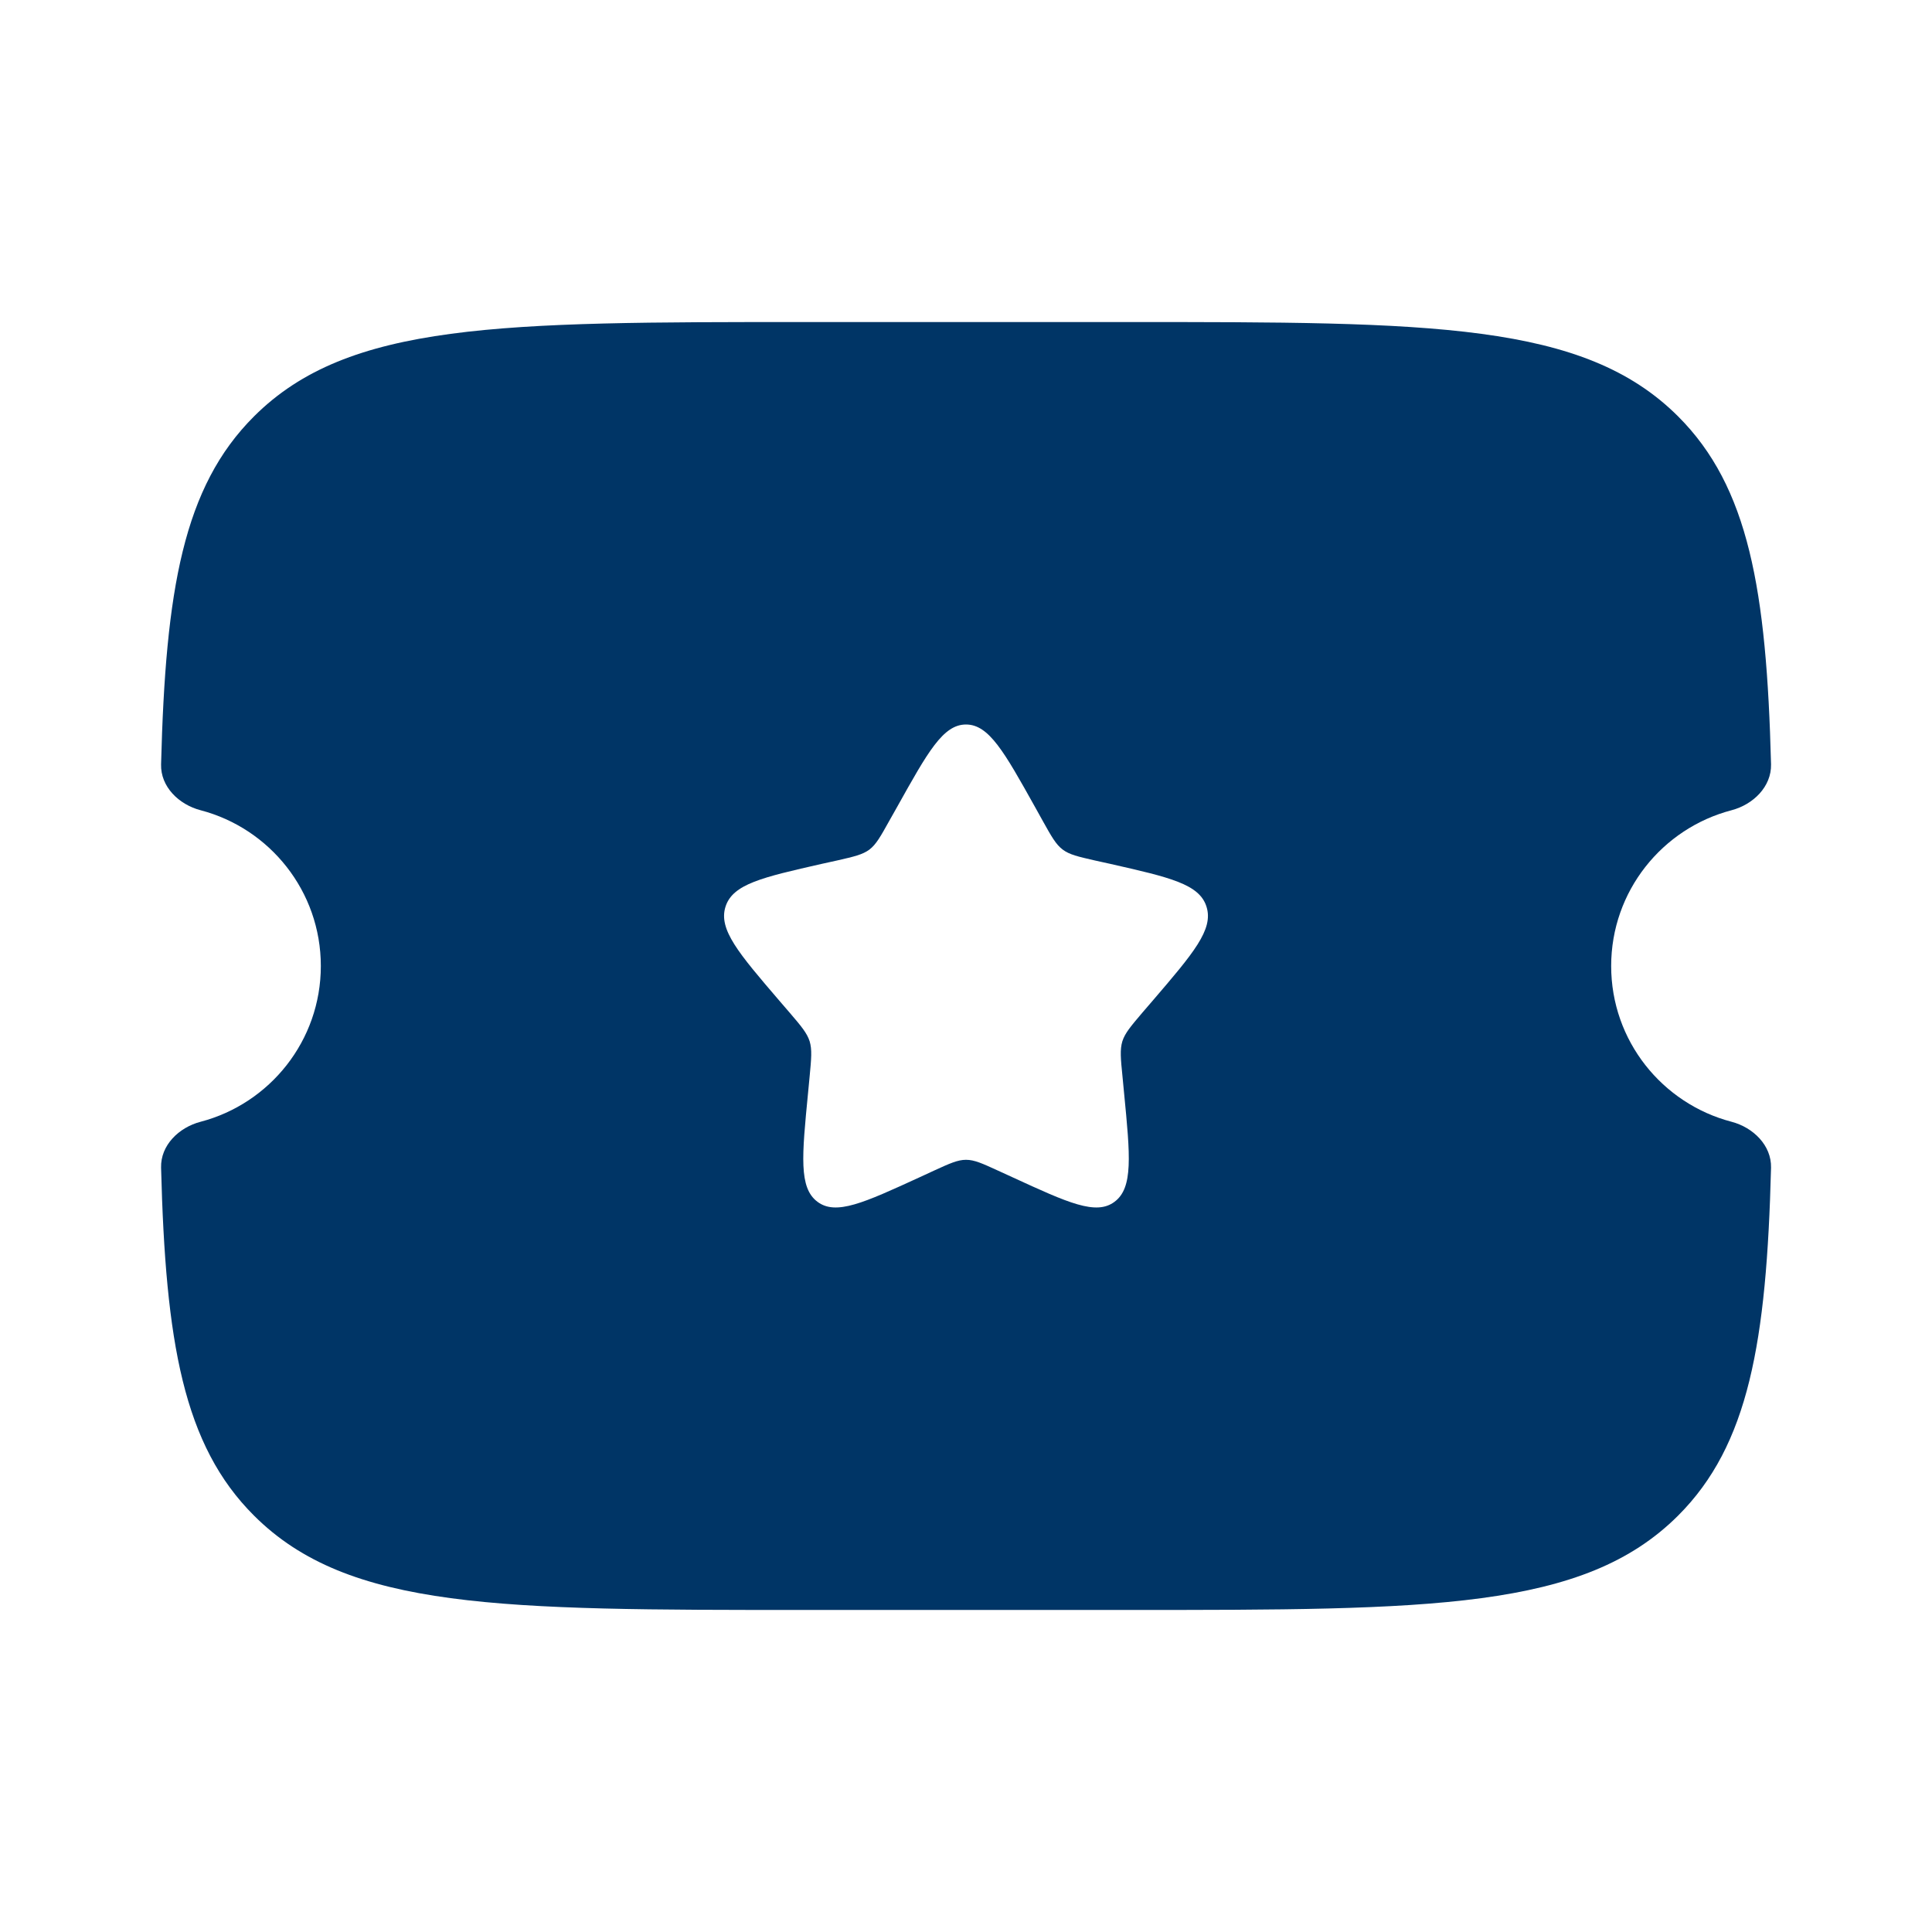 <svg width="16" height="16" viewBox="0 0 16 16" fill="none" xmlns="http://www.w3.org/2000/svg">
<path fill-rule="evenodd" clip-rule="evenodd" d="M6.664 2.667H9.336C11.855 2.667 13.114 2.667 13.897 3.448C14.482 4.032 14.63 4.884 14.667 6.33C14.671 6.515 14.519 6.663 14.34 6.71C13.766 6.86 13.343 7.381 13.343 8C13.343 8.619 13.766 9.14 14.34 9.29C14.519 9.337 14.671 9.485 14.667 9.67C14.63 11.116 14.482 11.968 13.897 12.552C13.114 13.333 11.855 13.333 9.336 13.333H6.664C4.146 13.333 2.886 13.333 2.104 12.552C1.518 11.968 1.371 11.116 1.334 9.67C1.329 9.485 1.481 9.337 1.661 9.29C2.234 9.14 2.657 8.619 2.657 8C2.657 7.381 2.234 6.86 1.661 6.71C1.481 6.663 1.329 6.515 1.334 6.33C1.371 4.884 1.518 4.032 2.104 3.448C2.886 2.667 4.146 2.667 6.664 2.667ZM8.636 6.799L8.571 6.682C8.317 6.227 8.19 6 8 6C7.81 6 7.684 6.227 7.43 6.682L7.364 6.799C7.292 6.928 7.256 6.993 7.2 7.036C7.143 7.078 7.073 7.094 6.933 7.126L6.806 7.154C6.313 7.266 6.067 7.321 6.008 7.51C5.949 7.698 6.117 7.894 6.453 8.286L6.54 8.387C6.636 8.499 6.683 8.555 6.705 8.623C6.726 8.692 6.719 8.767 6.705 8.915L6.692 9.051C6.641 9.574 6.615 9.836 6.769 9.952C6.922 10.068 7.153 9.962 7.615 9.75L7.734 9.695C7.865 9.635 7.931 9.605 8 9.605C8.07 9.605 8.135 9.635 8.266 9.695L8.386 9.75C8.847 9.962 9.078 10.068 9.231 9.952C9.385 9.836 9.36 9.574 9.309 9.051L9.296 8.915C9.281 8.767 9.274 8.692 9.295 8.623C9.317 8.555 9.365 8.499 9.46 8.387L9.547 8.286C9.883 7.894 10.051 7.698 9.992 7.51C9.934 7.321 9.687 7.266 9.194 7.154L9.067 7.126C8.927 7.094 8.857 7.078 8.801 7.036C8.744 6.993 8.708 6.928 8.636 6.799Z" fill="#003566"/>
</svg>
